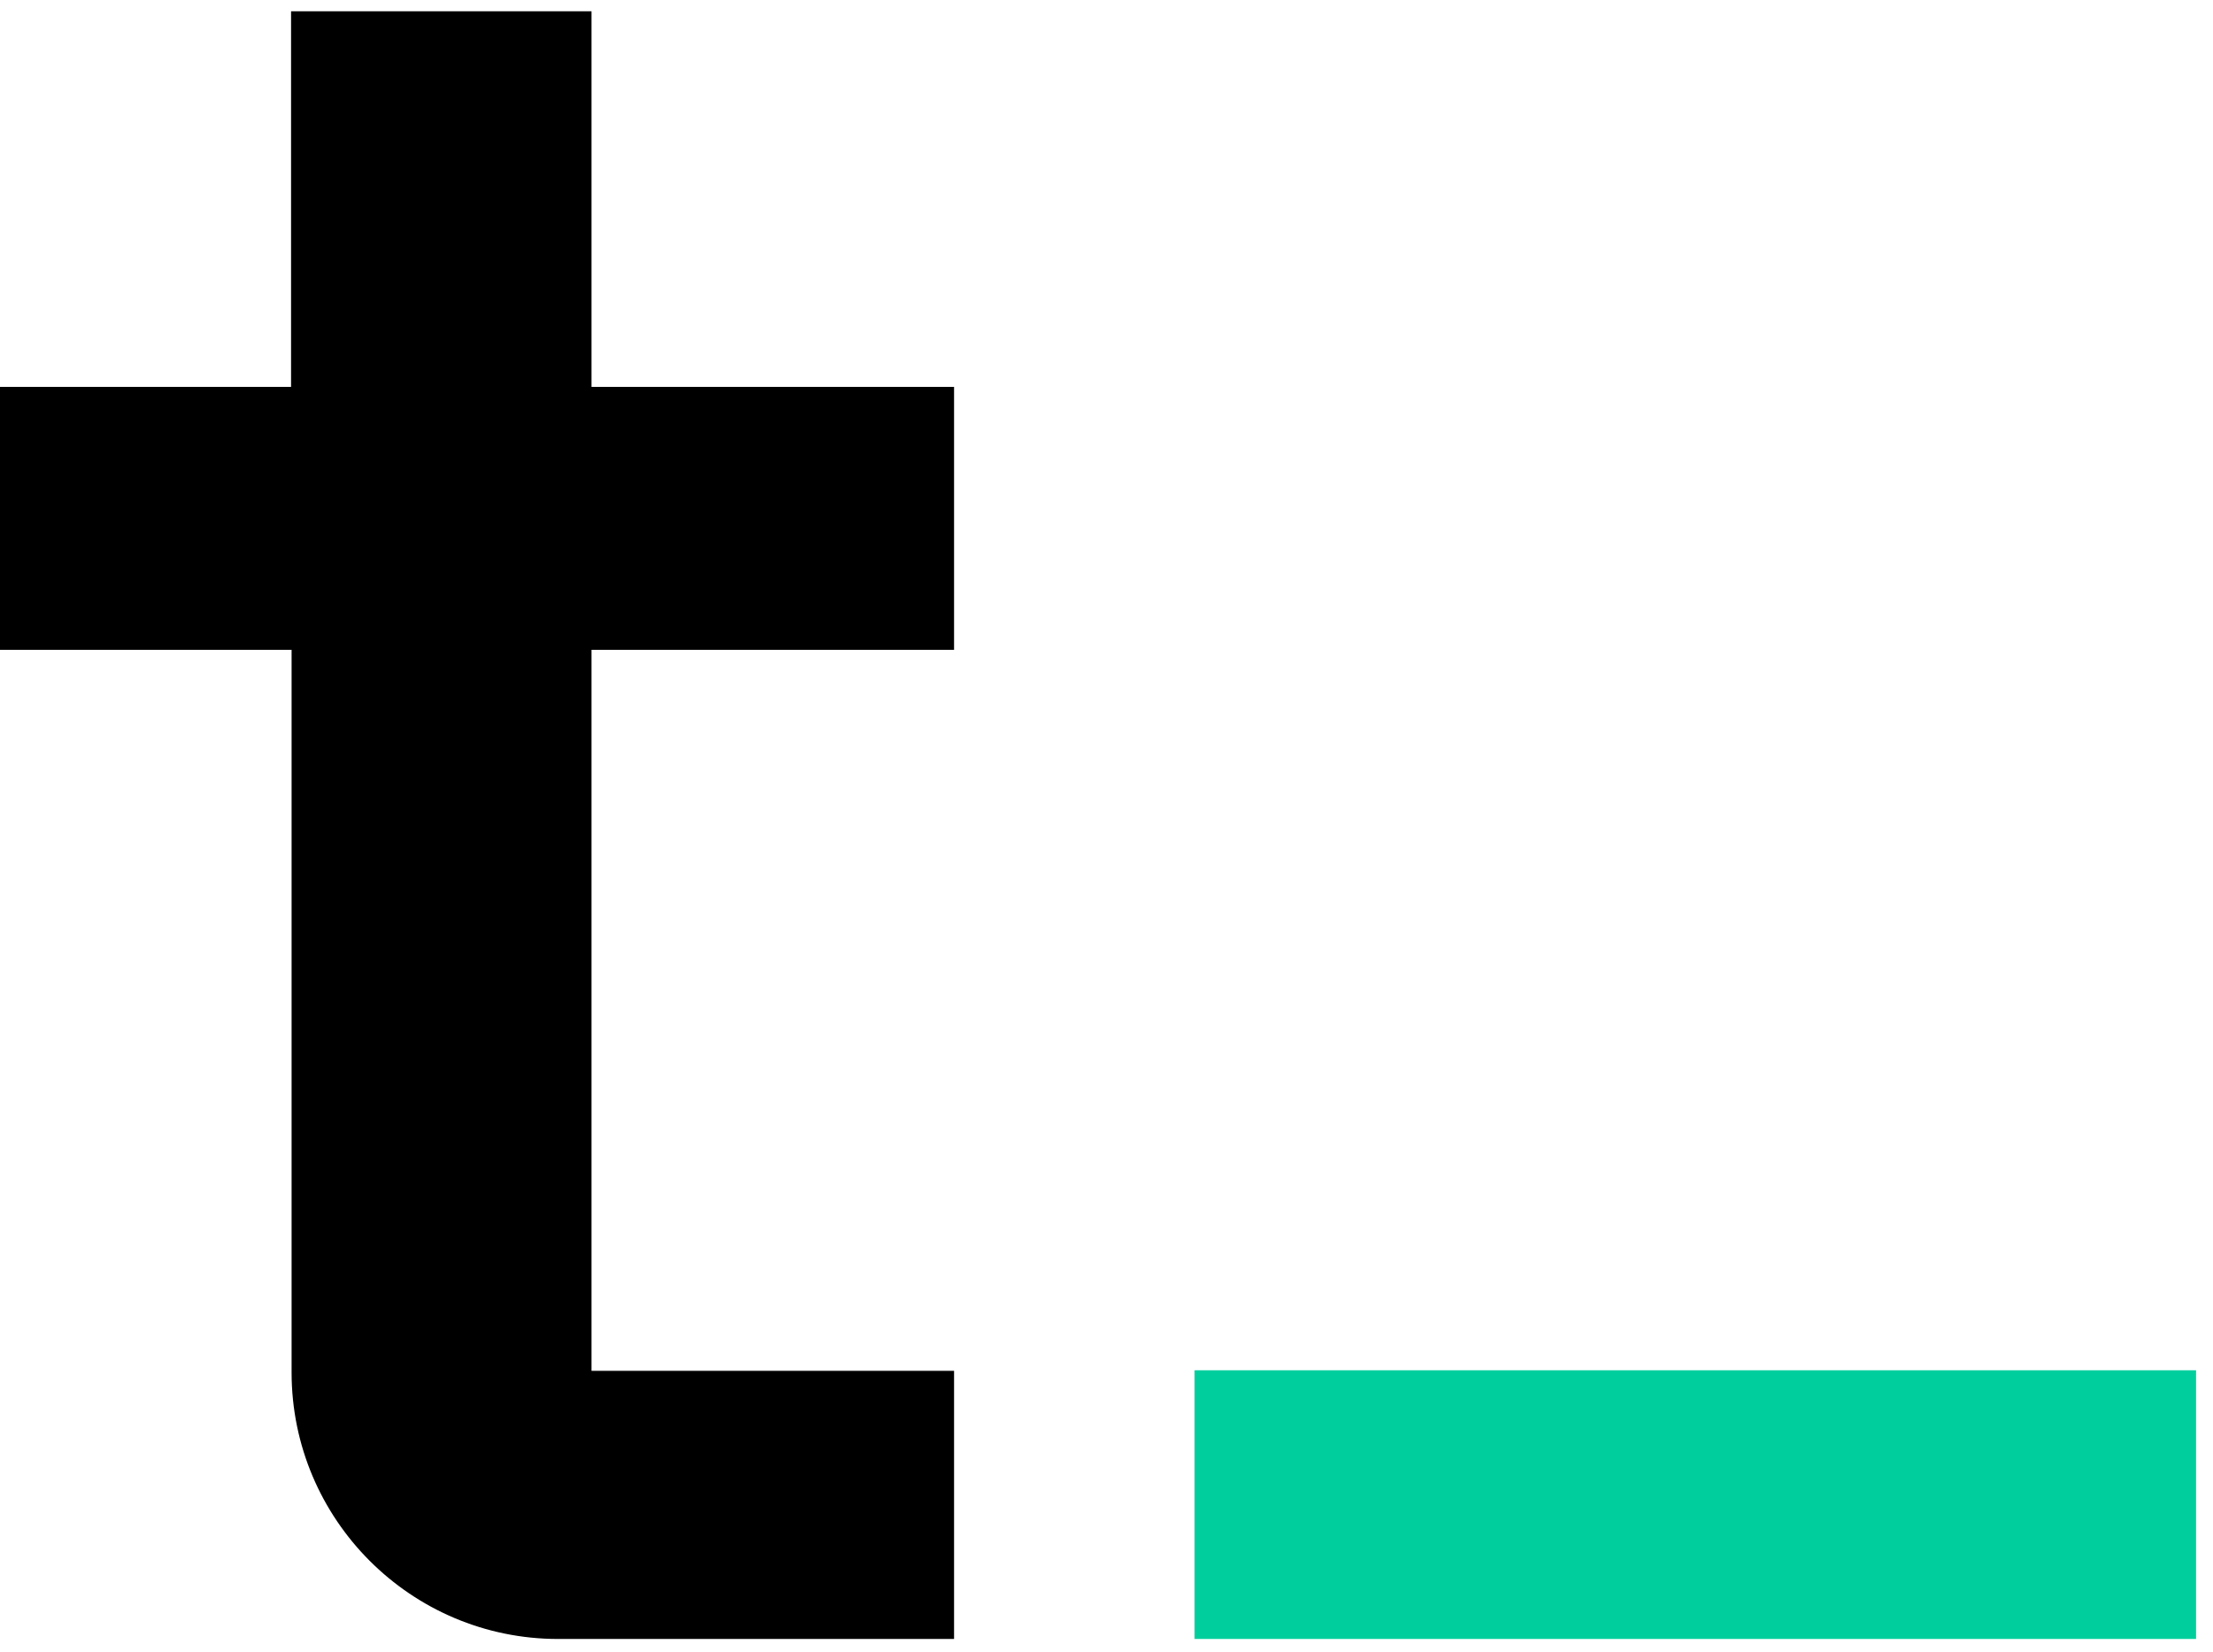 <svg width="67" height="50" viewBox="0 0 84 62" fill="none" xmlns="http://www.w3.org/2000/svg">
<path d="M36.214 51.682V61.86H21.186C15.602 61.86 11.068 57.325 11.068 51.742V24.319H0V14.34H11.048V0.084H22.453V14.34H36.214V24.319H22.453V51.682H36.214Z" fill="black"/>
<path d="M45.342 61.859V51.662H83.357V61.859H45.342Z" fill="#00CF9D"/>
</svg>
